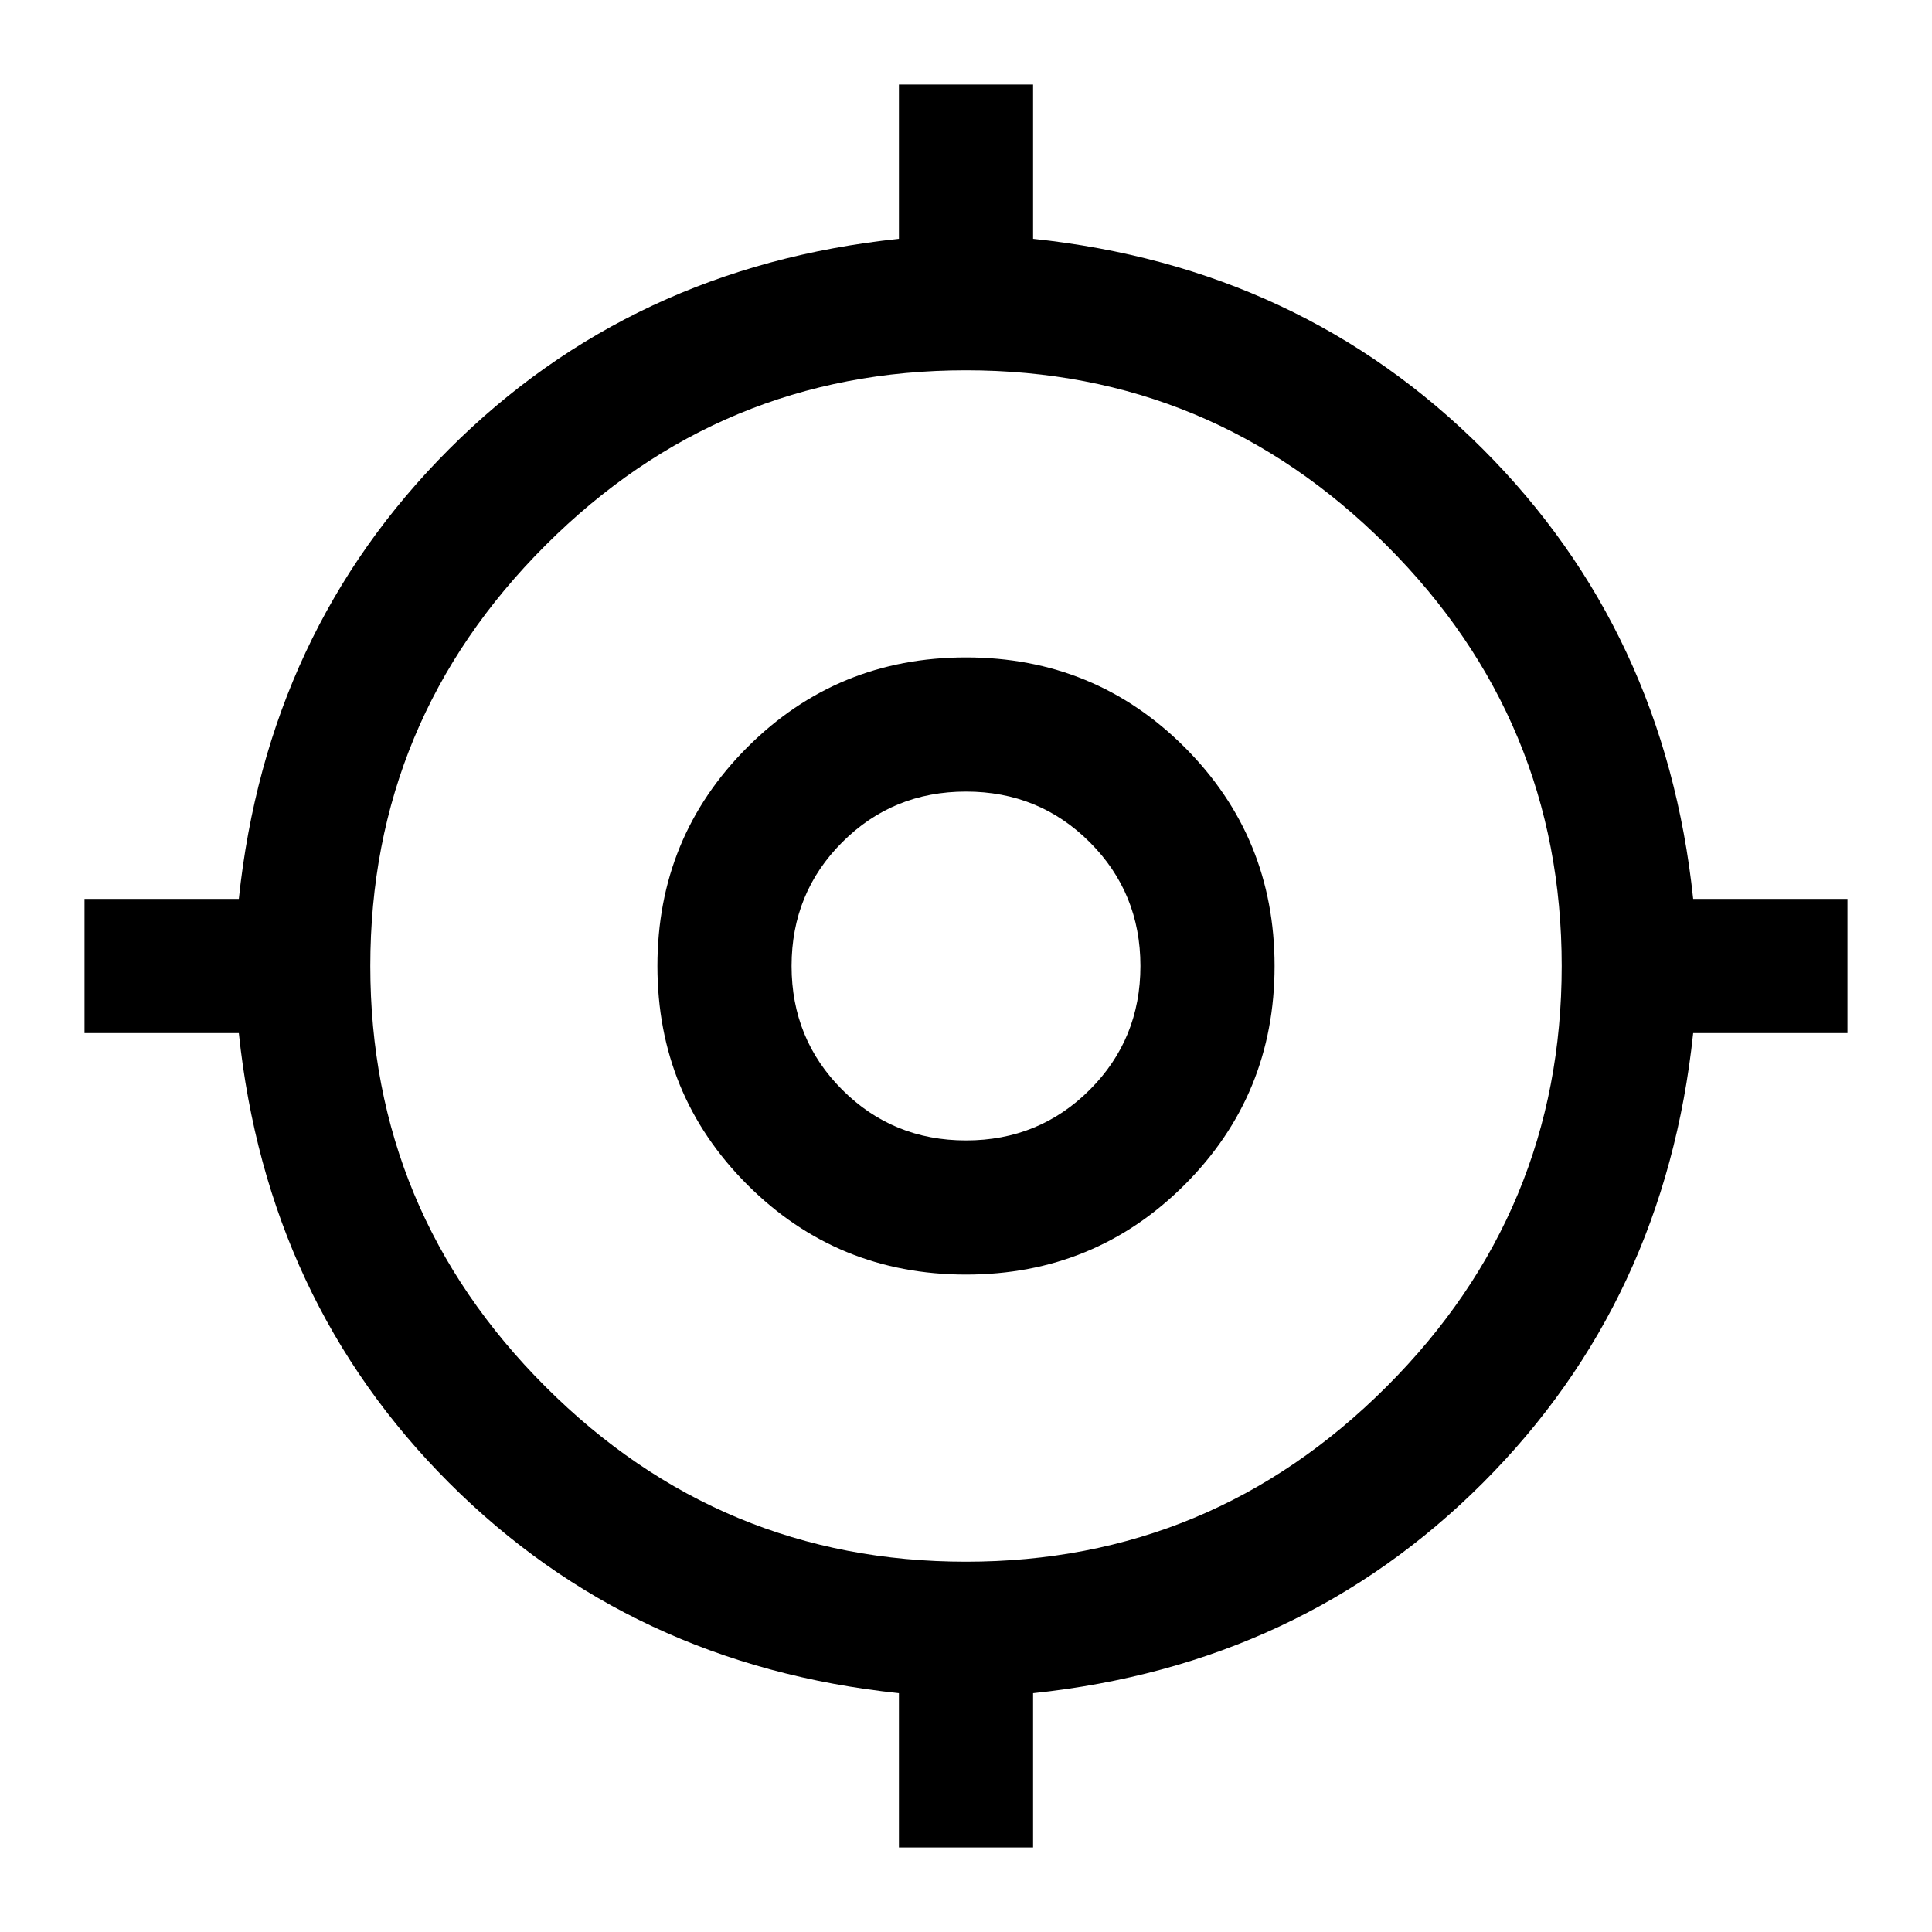 <svg xmlns="http://www.w3.org/2000/svg" height="40px" viewBox="0 -960 960 960" width="40px" fill="#000000"><path d="M446.67-42v-76.67q-133-14-223.5-104.5t-104.5-223.5H42v-66.66h76.67q14-133 104.5-223.5t223.5-104.5V-918h66.66v76.67q133 14 223.5 104.5t104.5 223.5H918v66.66h-76.67q-14 133-104.5 223.5t-223.5 104.5V-42h-66.66ZM480-184q122 0 209-87t87-209q0-122-87-209t-209-87q-122 0-209 87t-87 209q0 122 87 209t209 87Zm0-142.67q-64 0-108.67-44.66Q326.67-416 326.67-480t44.66-108.67Q416-633.33 480-633.33t108.67 44.66Q633.33-544 633.33-480t-44.66 108.67Q544-326.67 480-326.67Zm0-66.66q36.33 0 61.5-25.17t25.17-61.5q0-36.33-25.17-61.5T480-566.67q-36.33 0-61.5 25.17T393.33-480q0 36.33 25.17 61.5t61.5 25.17Zm0-86.67Z"/></svg>